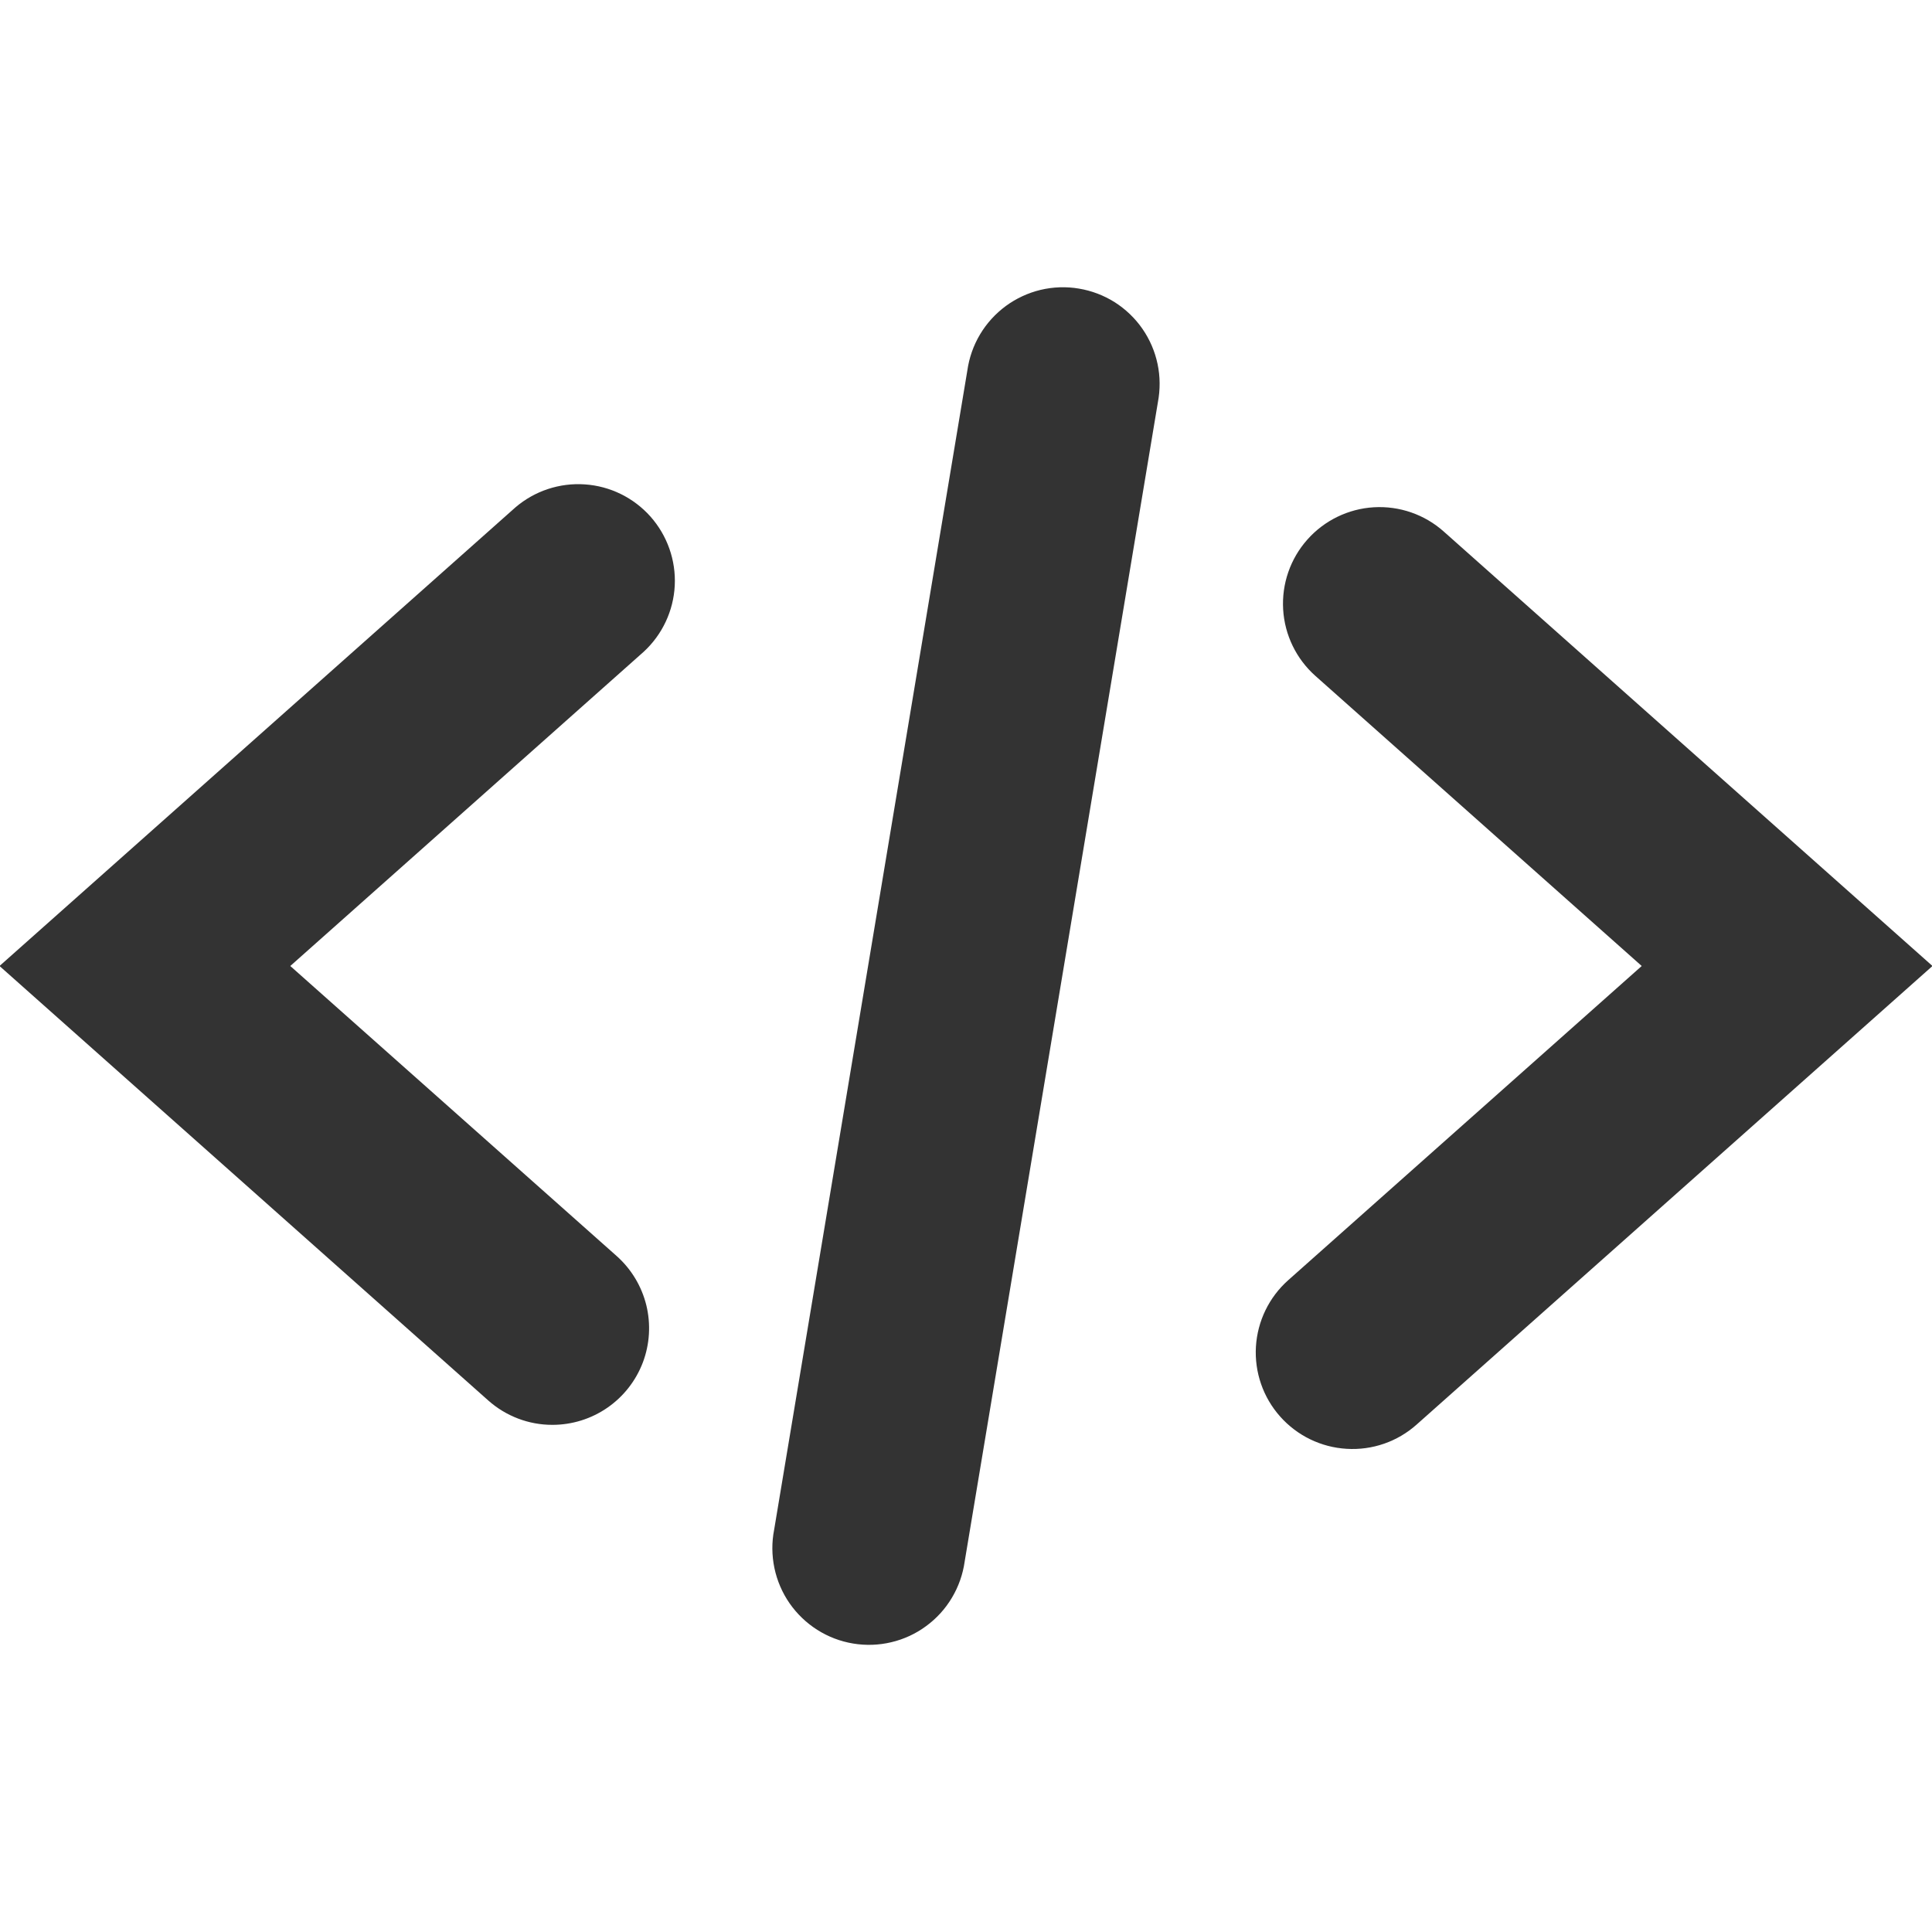 <svg width="32" height="32" viewBox="0 0 32 32" fill="none" xmlns="http://www.w3.org/2000/svg">
<g clip-path="url(#clip0)">
<path d="M9.15 23.6C8.759 23.601 8.381 23.457 8.088 23.197L-0.008 16L8.538 8.403C8.856 8.131 9.269 7.994 9.687 8.023C10.105 8.051 10.495 8.243 10.774 8.556C11.052 8.87 11.197 9.28 11.176 9.699C11.155 10.117 10.97 10.511 10.662 10.795L4.808 16L10.213 20.803C10.456 21.019 10.627 21.303 10.705 21.618C10.782 21.933 10.762 22.265 10.647 22.568C10.531 22.872 10.326 23.133 10.059 23.317C9.792 23.501 9.475 23.6 9.15 23.6V23.6ZM23.462 23.597L32.008 16L23.912 8.803C23.595 8.521 23.179 8.377 22.755 8.402C22.332 8.427 21.935 8.62 21.654 8.937C21.372 9.254 21.228 9.67 21.253 10.094C21.278 10.517 21.47 10.913 21.787 11.195L27.192 16L21.338 21.203C21.02 21.485 20.828 21.881 20.802 22.305C20.777 22.729 20.921 23.145 21.203 23.462C21.485 23.78 21.881 23.972 22.305 23.997C22.729 24.023 23.145 23.879 23.462 23.597V23.597ZM15.978 25.864L19.178 6.664C19.218 6.454 19.217 6.238 19.173 6.029C19.129 5.82 19.044 5.622 18.922 5.446C18.8 5.27 18.644 5.121 18.464 5.006C18.283 4.892 18.081 4.815 17.87 4.78C17.66 4.744 17.444 4.752 17.236 4.801C17.028 4.851 16.832 4.942 16.66 5.068C16.488 5.195 16.342 5.355 16.233 5.538C16.123 5.722 16.052 5.926 16.022 6.138L12.822 25.338C12.781 25.547 12.783 25.763 12.827 25.973C12.871 26.182 12.956 26.38 13.078 26.556C13.2 26.731 13.356 26.881 13.536 26.995C13.717 27.11 13.919 27.187 14.13 27.222C14.34 27.257 14.556 27.25 14.764 27.2C14.972 27.151 15.168 27.06 15.34 26.933C15.512 26.807 15.658 26.647 15.767 26.463C15.877 26.279 15.948 26.076 15.978 25.864V25.864Z" fill="#333333"/>
</g>
<defs>
<clipPath id="clip0">
<rect width="32" height="32" fill="white"/>
</clipPath>
</defs>
</svg>
